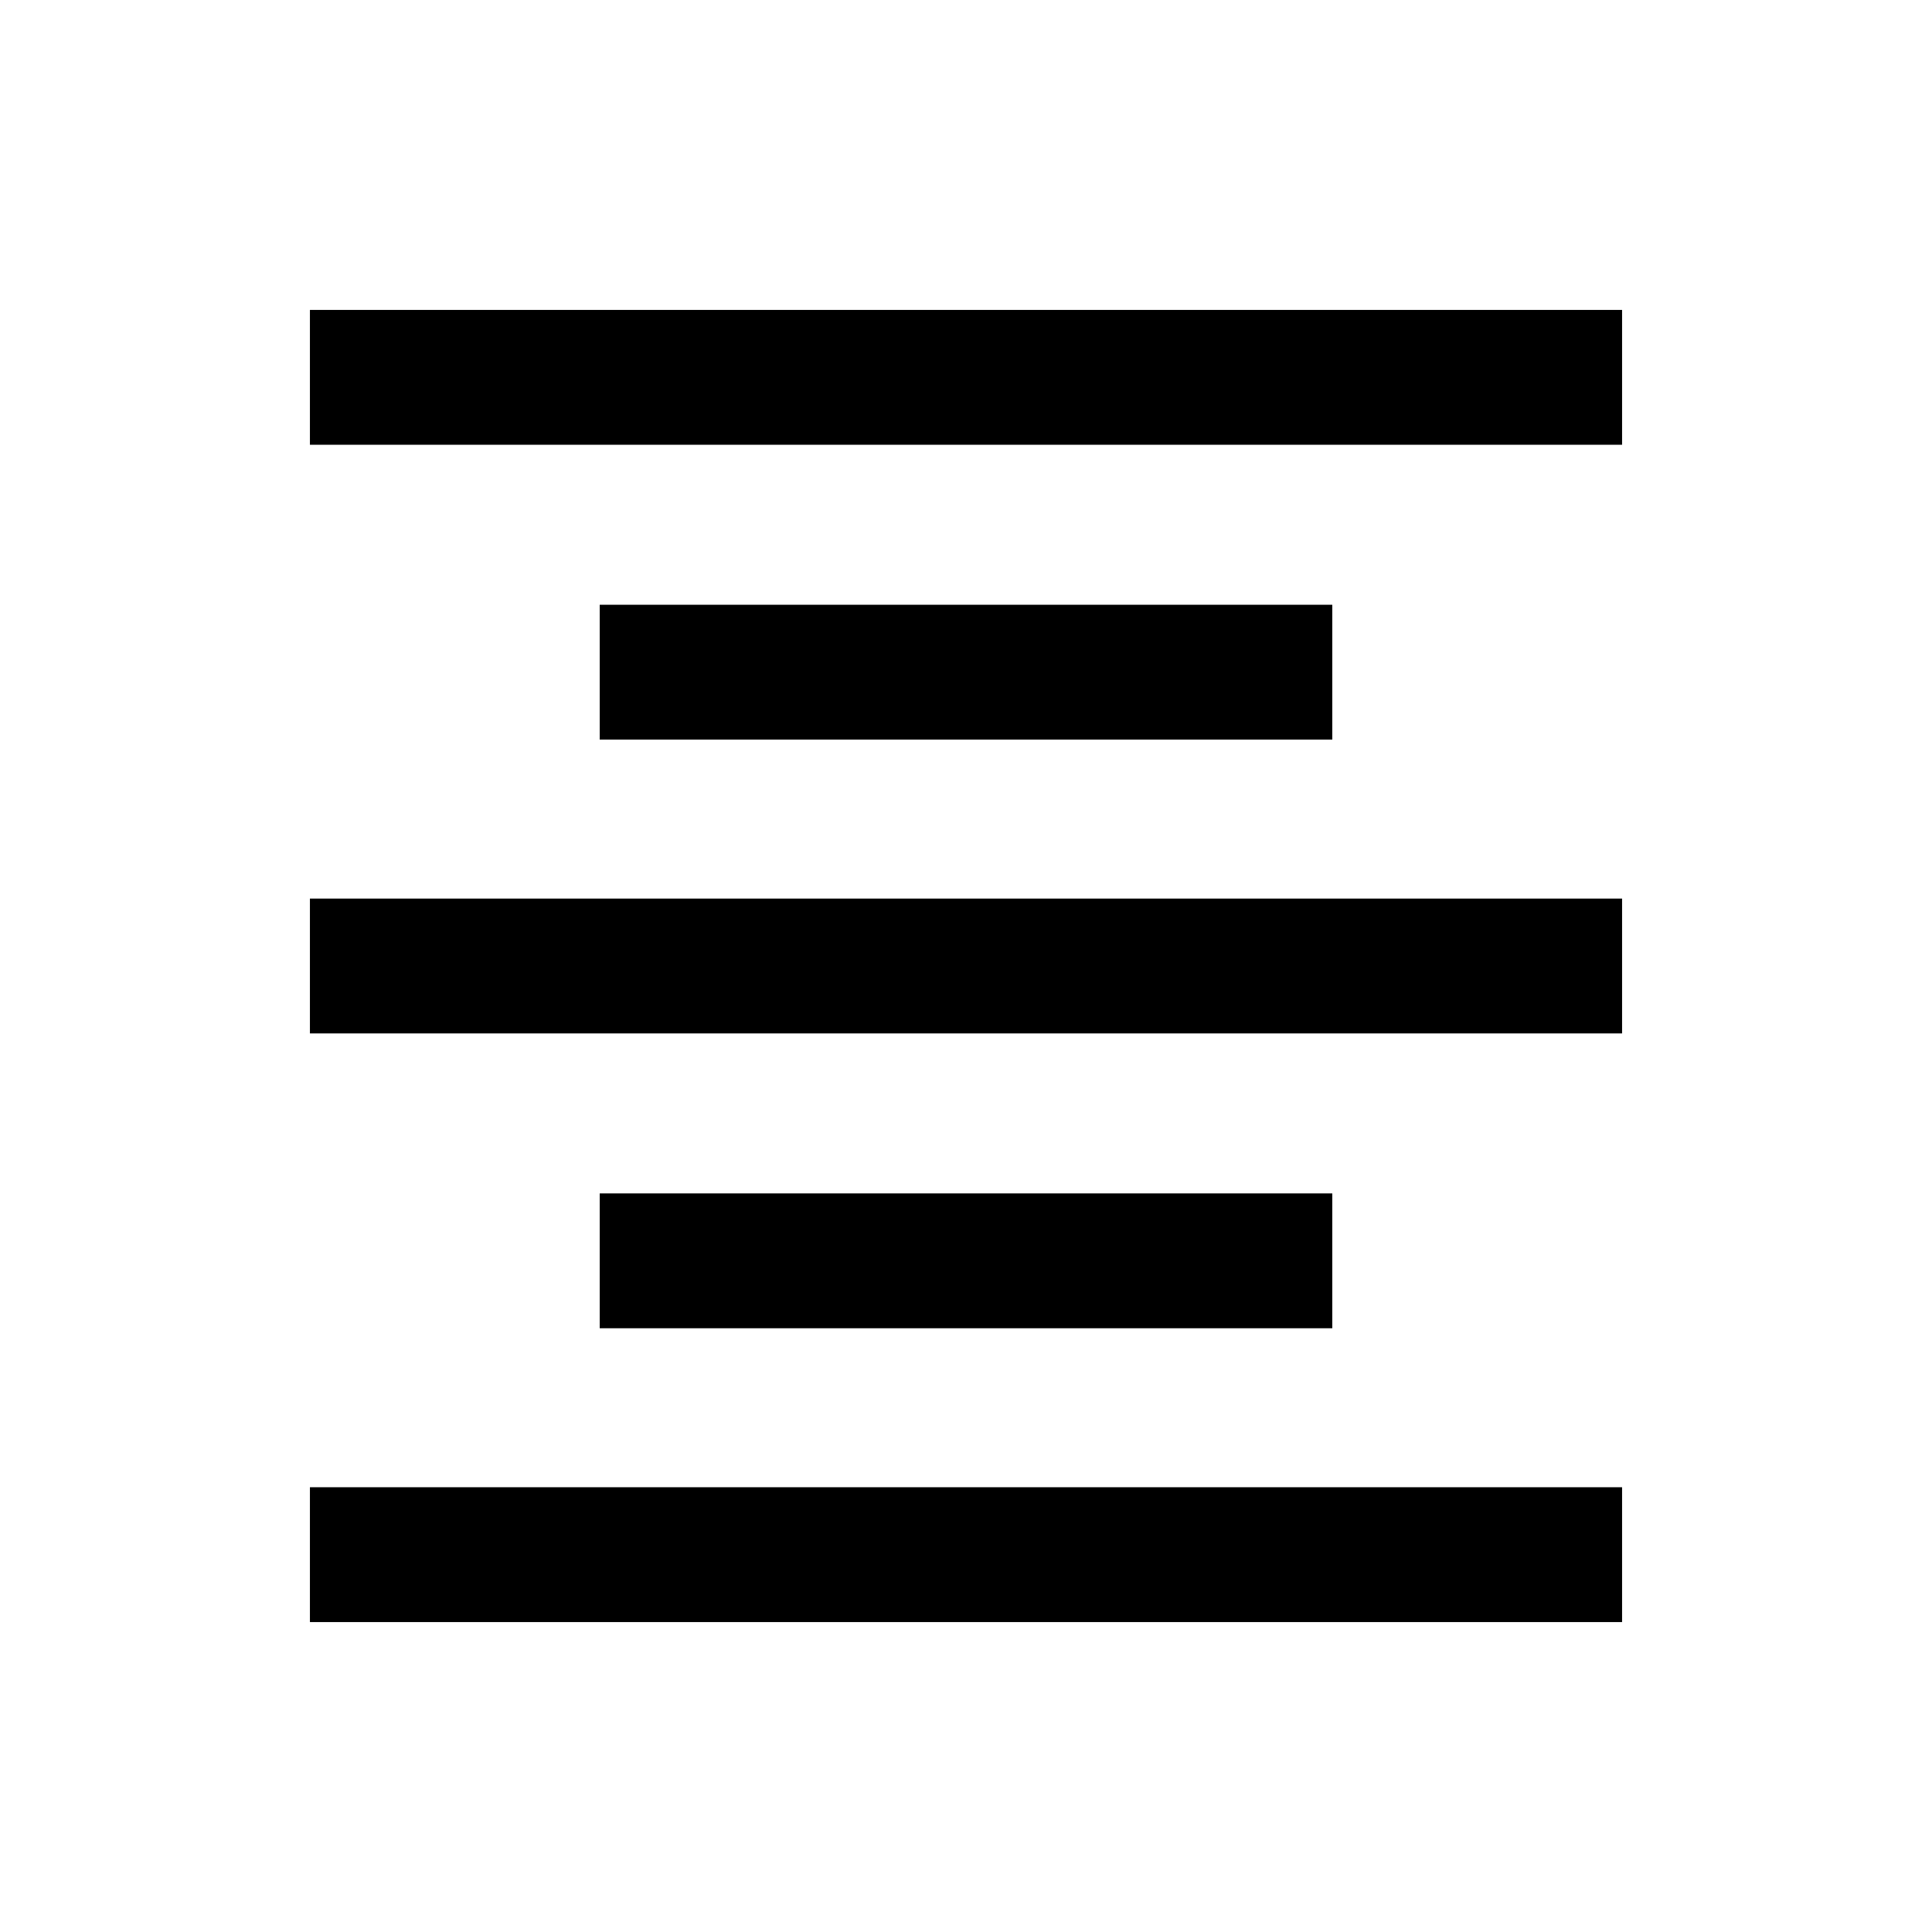 <svg xmlns="http://www.w3.org/2000/svg" height="20" viewBox="0 -960 960 960" width="20"><path d="M154-154v-67h652v67H154Zm144-146v-67h364v67H298ZM154-446.5v-67h652v67H154Zm144-146v-67h364v67H298ZM154-739v-67h652v67H154Z"/></svg>